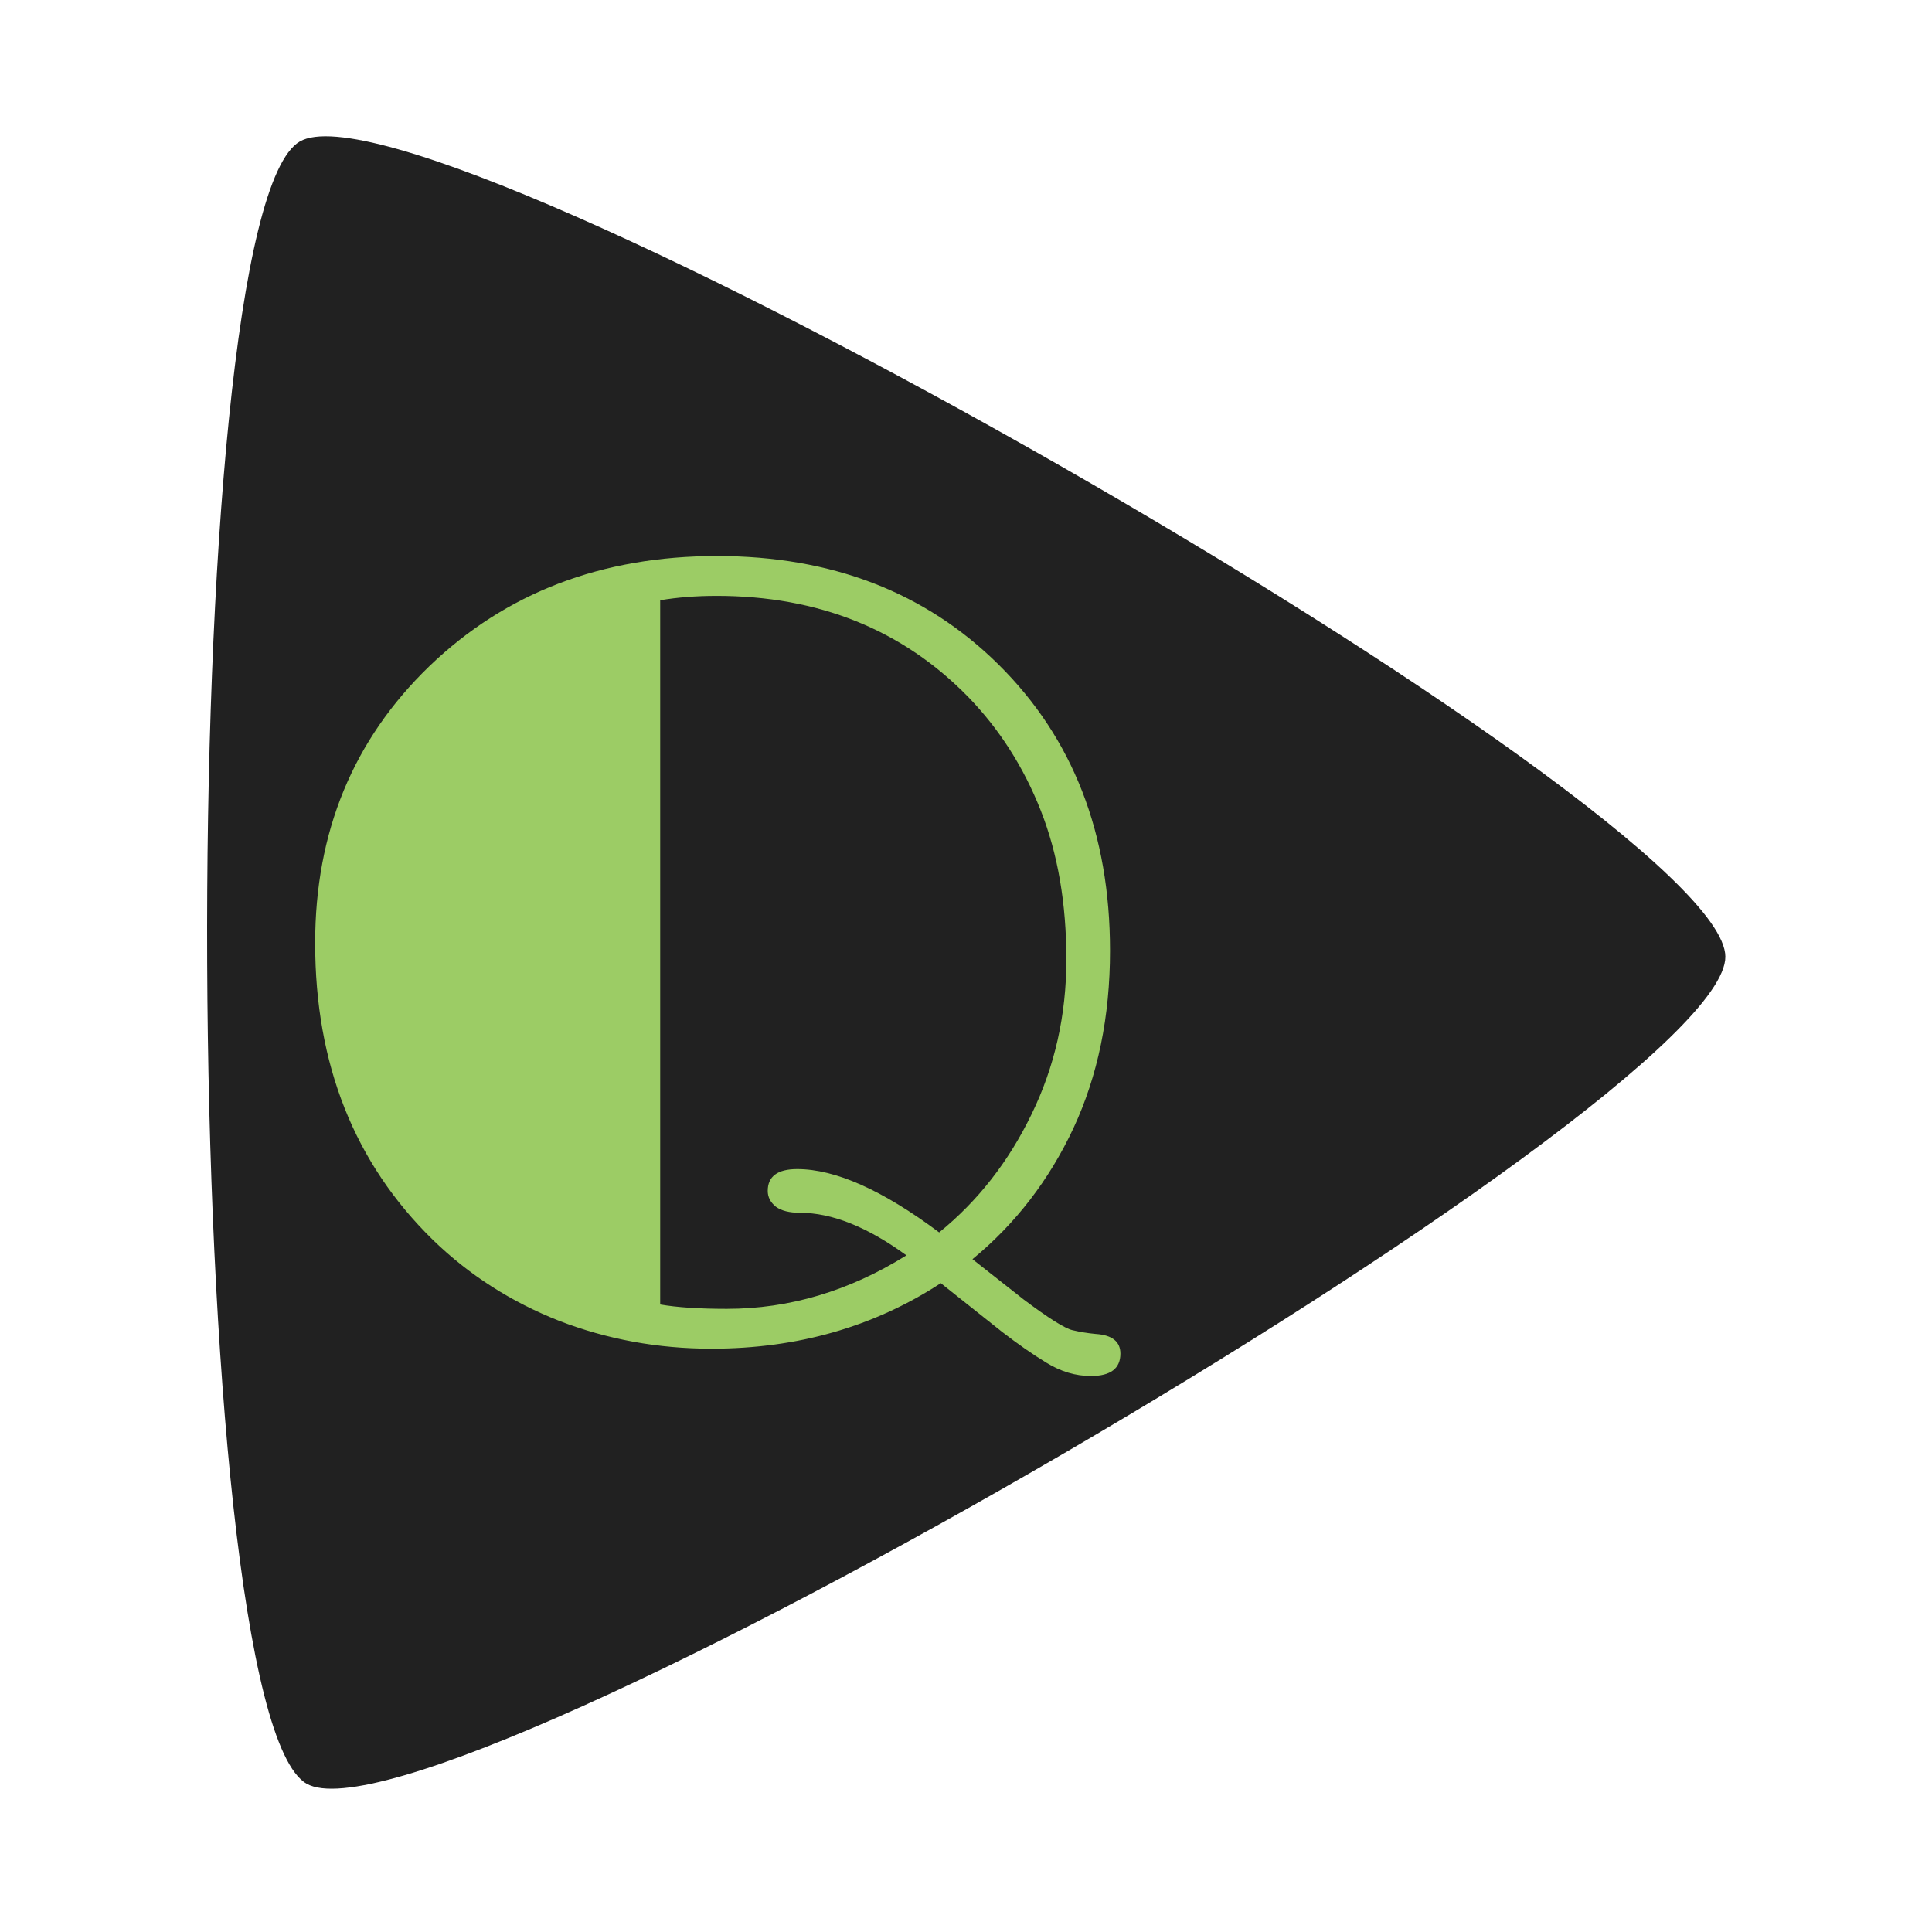 <?xml version="1.0" encoding="UTF-8" standalone="no"?>
<!-- Created with Inkscape (http://www.inkscape.org/) -->

<svg
   xmlns:dc="http://purl.org/dc/elements/1.1/"
   xmlns:cc="http://creativecommons.org/ns#"
   xmlns:rdf="http://www.w3.org/1999/02/22-rdf-syntax-ns#"
   xmlns:svg="http://www.w3.org/2000/svg"
   xmlns="http://www.w3.org/2000/svg"
   xmlns:sodipodi="http://sodipodi.sourceforge.net/DTD/sodipodi-0.dtd"
   xmlns:inkscape="http://www.inkscape.org/namespaces/inkscape"
   width="576"
   height="576"
   viewBox="0 0 152.4 152.4"
   version="1.1"
   id="svg8682"
   inkscape:version="0.92.4 5da689c313, 2019-01-14"
   sodipodi:docname="icon.svg"
   inkscape:export-filename="/home/ivo/Development/Personal/EnQ/icon/icon.png"
   inkscape:export-xdpi="85.333336"
   inkscape:export-ydpi="85.333336">
  <defs
     id="defs8676" />
  <sodipodi:namedview
     id="base"
     pagecolor="#ffffff"
     bordercolor="#666666"
     borderopacity="1.0"
     inkscape:pageopacity="0.0"
     inkscape:pageshadow="2"
     inkscape:zoom="0.98994949"
     inkscape:cx="343.60575"
     inkscape:cy="241.4481"
     inkscape:document-units="mm"
     inkscape:current-layer="layer2"
     showgrid="false"
     units="px"
     showguides="true"
     inkscape:guide-bbox="true"
     inkscape:window-width="1920"
     inkscape:window-height="1011"
     inkscape:window-x="0"
     inkscape:window-y="0"
     inkscape:window-maximized="1"
     guidetolerance="1">
    <sodipodi:guide
       position="139.7,0"
       orientation="1,0"
       id="guide9237"
       inkscape:locked="true"
       inkscape:label=""
       inkscape:color="rgb(0,0,255)" />
    <sodipodi:guide
       position="12.7,0"
       orientation="1,0"
       id="guide9239"
       inkscape:locked="true"
       inkscape:label=""
       inkscape:color="rgb(0,0,255)" />
    <sodipodi:guide
       position="0,12.7"
       orientation="0,1"
       id="guide9241"
       inkscape:locked="true"
       inkscape:label=""
       inkscape:color="rgb(0,0,255)" />
    <sodipodi:guide
       position="0,139.7"
       orientation="0,1"
       id="guide9243"
       inkscape:locked="true"
       inkscape:label=""
       inkscape:color="rgb(0,0,255)" />
  </sodipodi:namedview>
  <g
     inkscape:label="Layer 1"
     inkscape:groupmode="layer"
     id="layer1"
     transform="translate(0,-144.6)">
    <path
       sodipodi:type="star"
       style="fill:#212121;fill-opacity:1;stroke-width:0.265"
       id="path8692"
       sodipodi:sides="3"
       sodipodi:cx="61.310078"
       sodipodi:cy="220.37576"
       sodipodi:r1="74.790115"
       sodipodi:r2="37.395058"
       sodipodi:arg1="2.0824071"
       sodipodi:arg2="3.1296047"
       inkscape:flatsided="true"
       inkscape:rounded="0.09"
       inkscape:randomized="0"
       d="M 24.694,285.59 C 14.528,279.882 13.115,162.008 23.141,156.059 33.167,150.109 135.955,207.821 136.095,219.479 136.235,231.137 34.86,291.297 24.694,285.59 Z"
       inkscape:transform-center-x="-14.90871"
       inkscape:transform-center-y="0.14679119"
       transform="rotate(0.449,61.309,220.375)" />
  </g>
  <g
     inkscape:groupmode="layer"
     id="layer2"
     inkscape:label="Q">
    <g
       aria-label="Q"
       transform="translate(0,-144.6)"
       style="font-style:normal;font-variant:normal;font-weight:normal;font-stretch:normal;font-size:88.194px;line-height:1.25;font-family:Limelight;-inkscape-font-specification:Limelight;letter-spacing:0px;word-spacing:0px;fill:#9ccc65;fill-opacity:1;stroke:none;stroke-width:0.265"
       id="text8686">
      <path
         d="m 74.212,245.82 q -7.924,5.168 -18.087,5.168 -6.33,0 -12.015,-2.196 -5.684,-2.239 -9.948,-6.373 -9.302,-9.086 -9.302,-23.427 0,-13.134 9,-21.833 9.043,-8.699 22.695,-8.699 13.565,0 22.221,8.57 8.785,8.699 8.785,22.565 0,7.795 -2.885,13.996 -2.885,6.158 -7.967,10.335 l 4.048,3.187 q 2.928,2.196 3.833,2.412 0.904,0.215 1.852,0.301 1.938,0.129 1.938,1.55 0,1.766 -2.325,1.766 -1.809,0 -3.488,-1.034 -1.636,-0.99 -3.531,-2.455 z M 56.513,191.603 q -2.369,0 -4.436,0.345 v 55.552 q 1.981,0.345 5.254,0.345 7.407,0 14.168,-4.22 -4.608,-3.359 -8.397,-3.359 -1.249,0 -1.895,-0.474 -0.646,-0.517 -0.646,-1.249 0,-1.723 2.325,-1.723 4.522,0 11.197,4.995 4.565,-3.703 7.278,-9.302 2.756,-5.641 2.756,-12.23 0,-6.632 -2.024,-11.756 -2.024,-5.125 -5.684,-8.914 -7.795,-8.01 -19.895,-8.01 z"
         style="font-style:normal;font-variant:normal;font-weight:normal;font-stretch:normal;font-size:88.194px;font-family:Limelight;-inkscape-font-specification:Limelight;fill:#9ccc65;fill-opacity:1;stroke-width:0.265"
         id="path9276" />
    </g>
  </g>
</svg>
